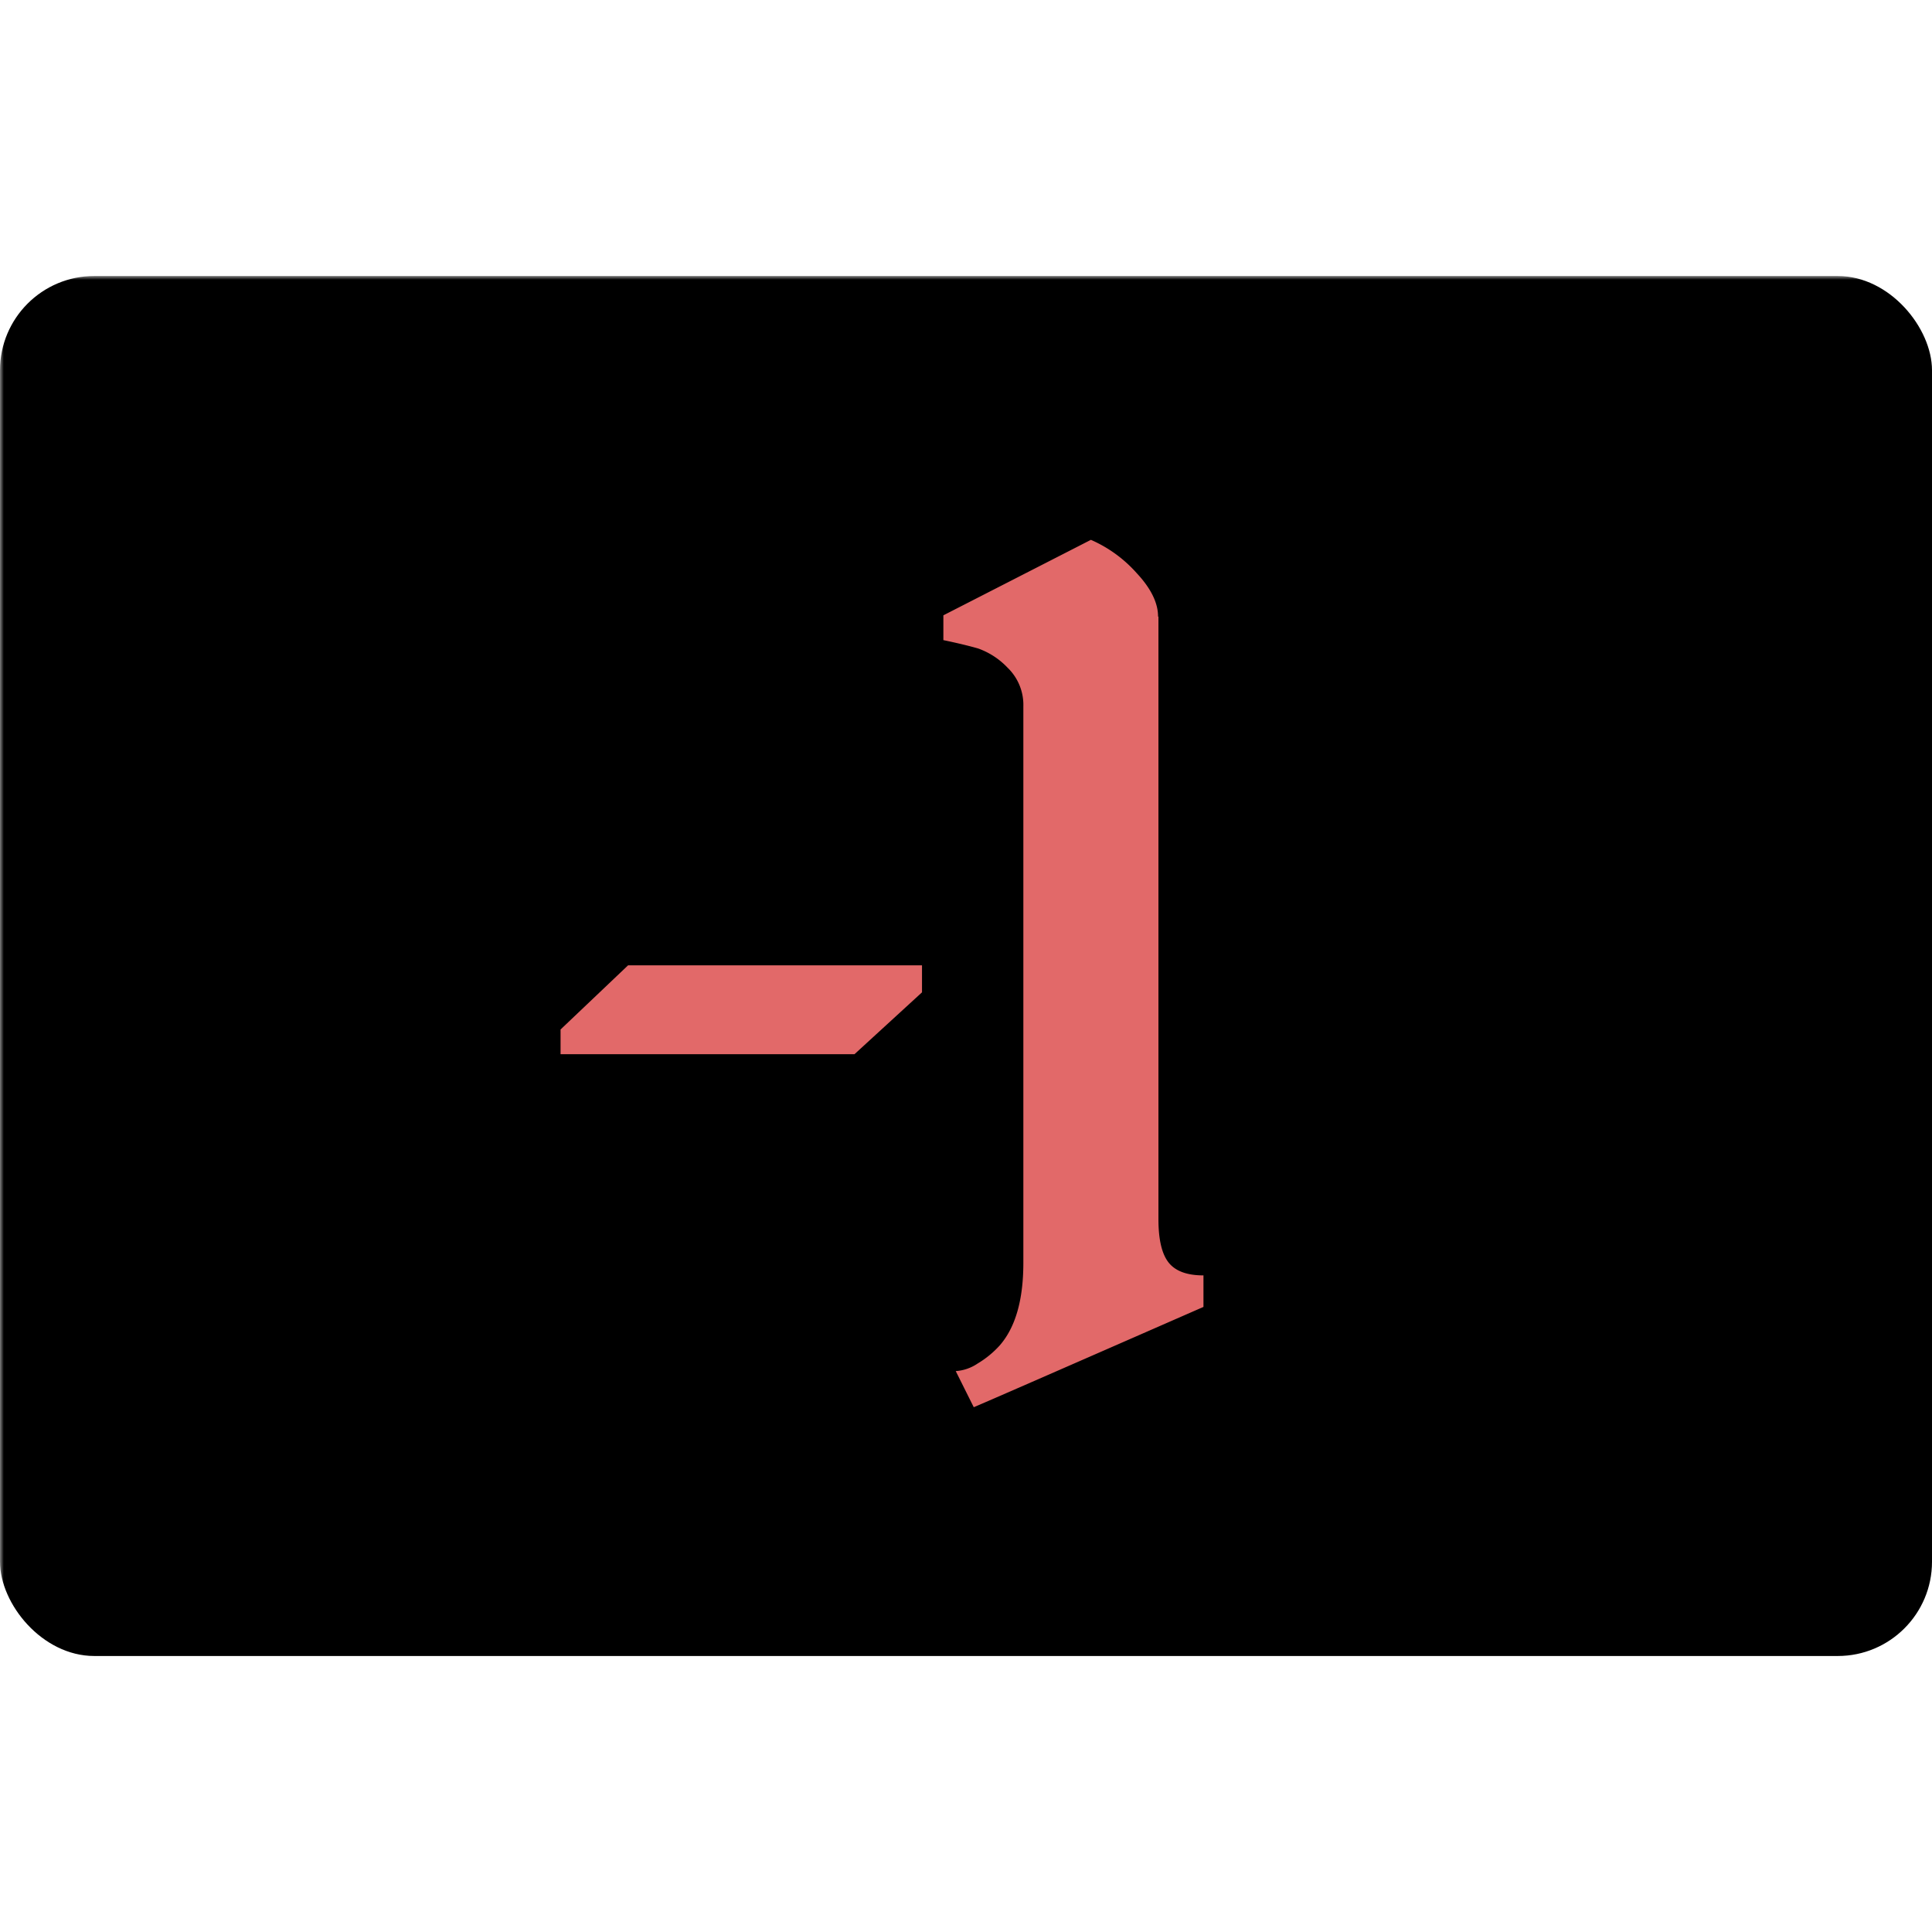 <svg fill="currentColor" xmlns="http://www.w3.org/2000/svg" viewBox="0 -36.165 253.15 253.15">
  <defs>
    <mask id="minus-one-attack-modifier-mask" fill="#000">
      <rect width="100%" height="100%" fill="#fff"/>
      <path d="M126.57 20.66a69.75 69.75 0 1 1-69.75 69.75 69.75 69.75 0 0 1 69.75-69.75m0-10a79.75 79.75 0 1 0 79.75 79.75 79.85 79.85 0 0 0-79.75-79.75"/>
    </mask>
  </defs>
  <g mask="url(#minus-one-attack-modifier-mask)">
    <rect width="253.15" height="180.82" rx="12.35"/>
    <path d="M120.81 90.32v3.54l-8.85 8.11H73.45v-3.24l8.85-8.41h38.51zm30.98-45.68v78.94c0 2.65.44 4.55 1.33 5.68s2.41 1.69 4.57 1.69v4.13q-30 13.14-30.1 13.14l-2.36-4.73a5.82 5.82 0 0 0 2.88-1 12.54 12.54 0 0 0 2.88-2.36q3.09-3.54 3.1-10.77V56.41a6.77 6.77 0 0 0-2.07-5.09 9.87 9.87 0 0 0-3.84-2.51c-1.18-.34-2.7-.71-4.57-1.1v-3.25l19.33-9.89a17.24 17.24 0 0 1 6 4.36c1.87 2 2.8 3.91 2.8 5.68" fill="#e26969"/>
  </g>
</svg>
